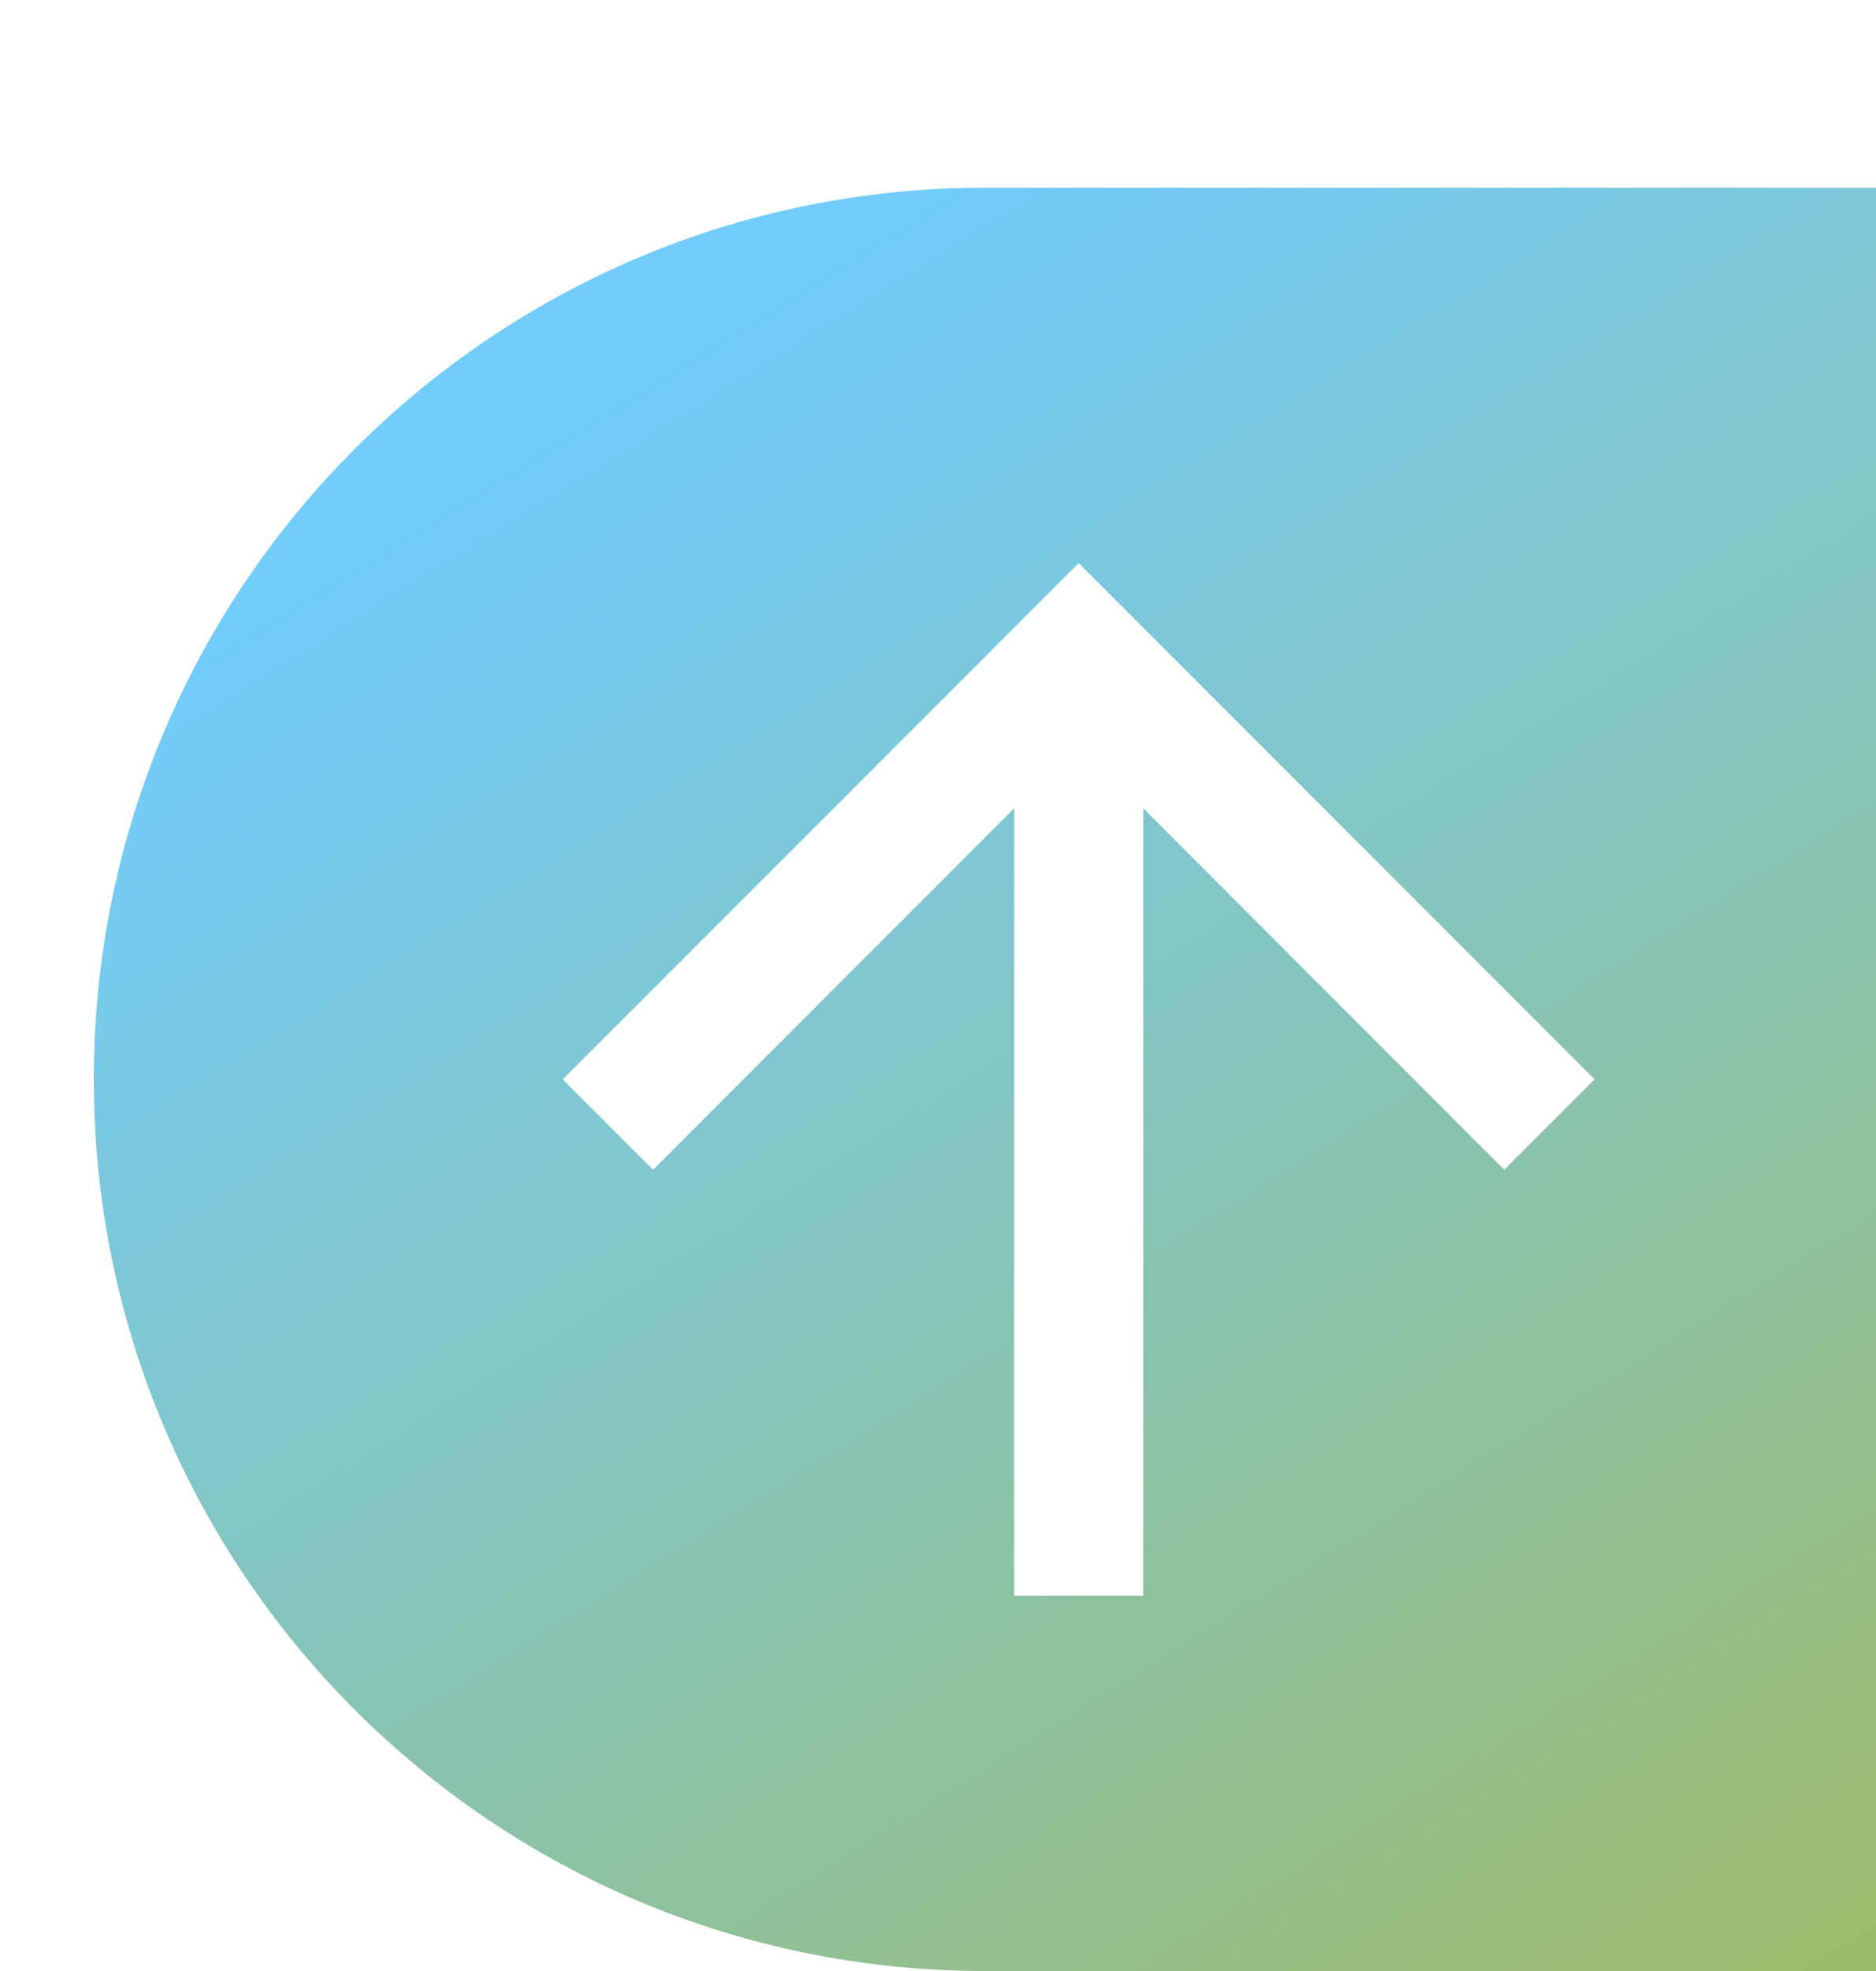 <?xml version="1.0" encoding="UTF-8"?>
<svg width="20px" height="21px" viewBox="0 0 20 21" version="1.1" xmlns="http://www.w3.org/2000/svg" xmlns:xlink="http://www.w3.org/1999/xlink">
    <!-- Generator: Sketch 56.2 (81672) - https://sketch.com -->
    <title>01_Positivemdpi/</title>
    <desc>Created with Sketch.</desc>
    <defs>
        <filter x="-21.1%" y="-21.1%" width="142.1%" height="142.1%" filterUnits="objectBoundingBox" id="filter-1">
            <feOffset dx="1" dy="2" in="SourceAlpha" result="shadowOffsetOuter1"></feOffset>
            <feColorMatrix values="0 0 0 0 0   0 0 0 0 0   0 0 0 0 0  0 0 0 0.303 0" type="matrix" in="shadowOffsetOuter1" result="shadowMatrixOuter1"></feColorMatrix>
            <feMerge>
                <feMergeNode in="shadowMatrixOuter1"></feMergeNode>
                <feMergeNode in="SourceGraphic"></feMergeNode>
            </feMerge>
        </filter>
        <linearGradient x1="35.836%" y1="6.601%" x2="118.359%" y2="139.01%" id="linearGradient-2">
            <stop stop-color="#72CCFC" offset="0%"></stop>
            <stop stop-color="#ADB536" offset="100%"></stop>
        </linearGradient>
    </defs>
    <g id="Page-1" stroke="none" stroke-width="1" fill="none" fill-rule="evenodd">
        <g id="Mobile3" transform="translate(-51, -131)">
            <g id="1st_Topic" transform="translate(0, 49)">
                <g id="01_Top_100_Itunes_Songs" transform="translate(10, 78)">
                    <g id="01_Tab">
                        <g id="01_Positive" transform="translate(41, 4)">
                            <g id="Group" filter="url(#filter-1)">
                                <path d="M9.5,0 L19,0 L19,19 L9.5,19 C4.253,19 6.42536064e-16,14.747 0,9.5 C-6.42536064e-16,4.253 4.253,9.63804095e-16 9.5,0 Z" id="Rectangle" fill="url(#linearGradient-2)"></path>
                                <polygon id="Shape" fill="#FFFFFF" transform="translate(10.5, 9.5) rotate(-270) translate(-10.5, -9.5) " points="7.612 8.812 11.463 4.963 10.5 4 5 9.5 10.5 15 11.463 14.037 7.612 10.188 16 10.188 16 8.812"></polygon>
                            </g>
                        </g>
                    </g>
                </g>
            </g>
        </g>
    </g>
</svg>
